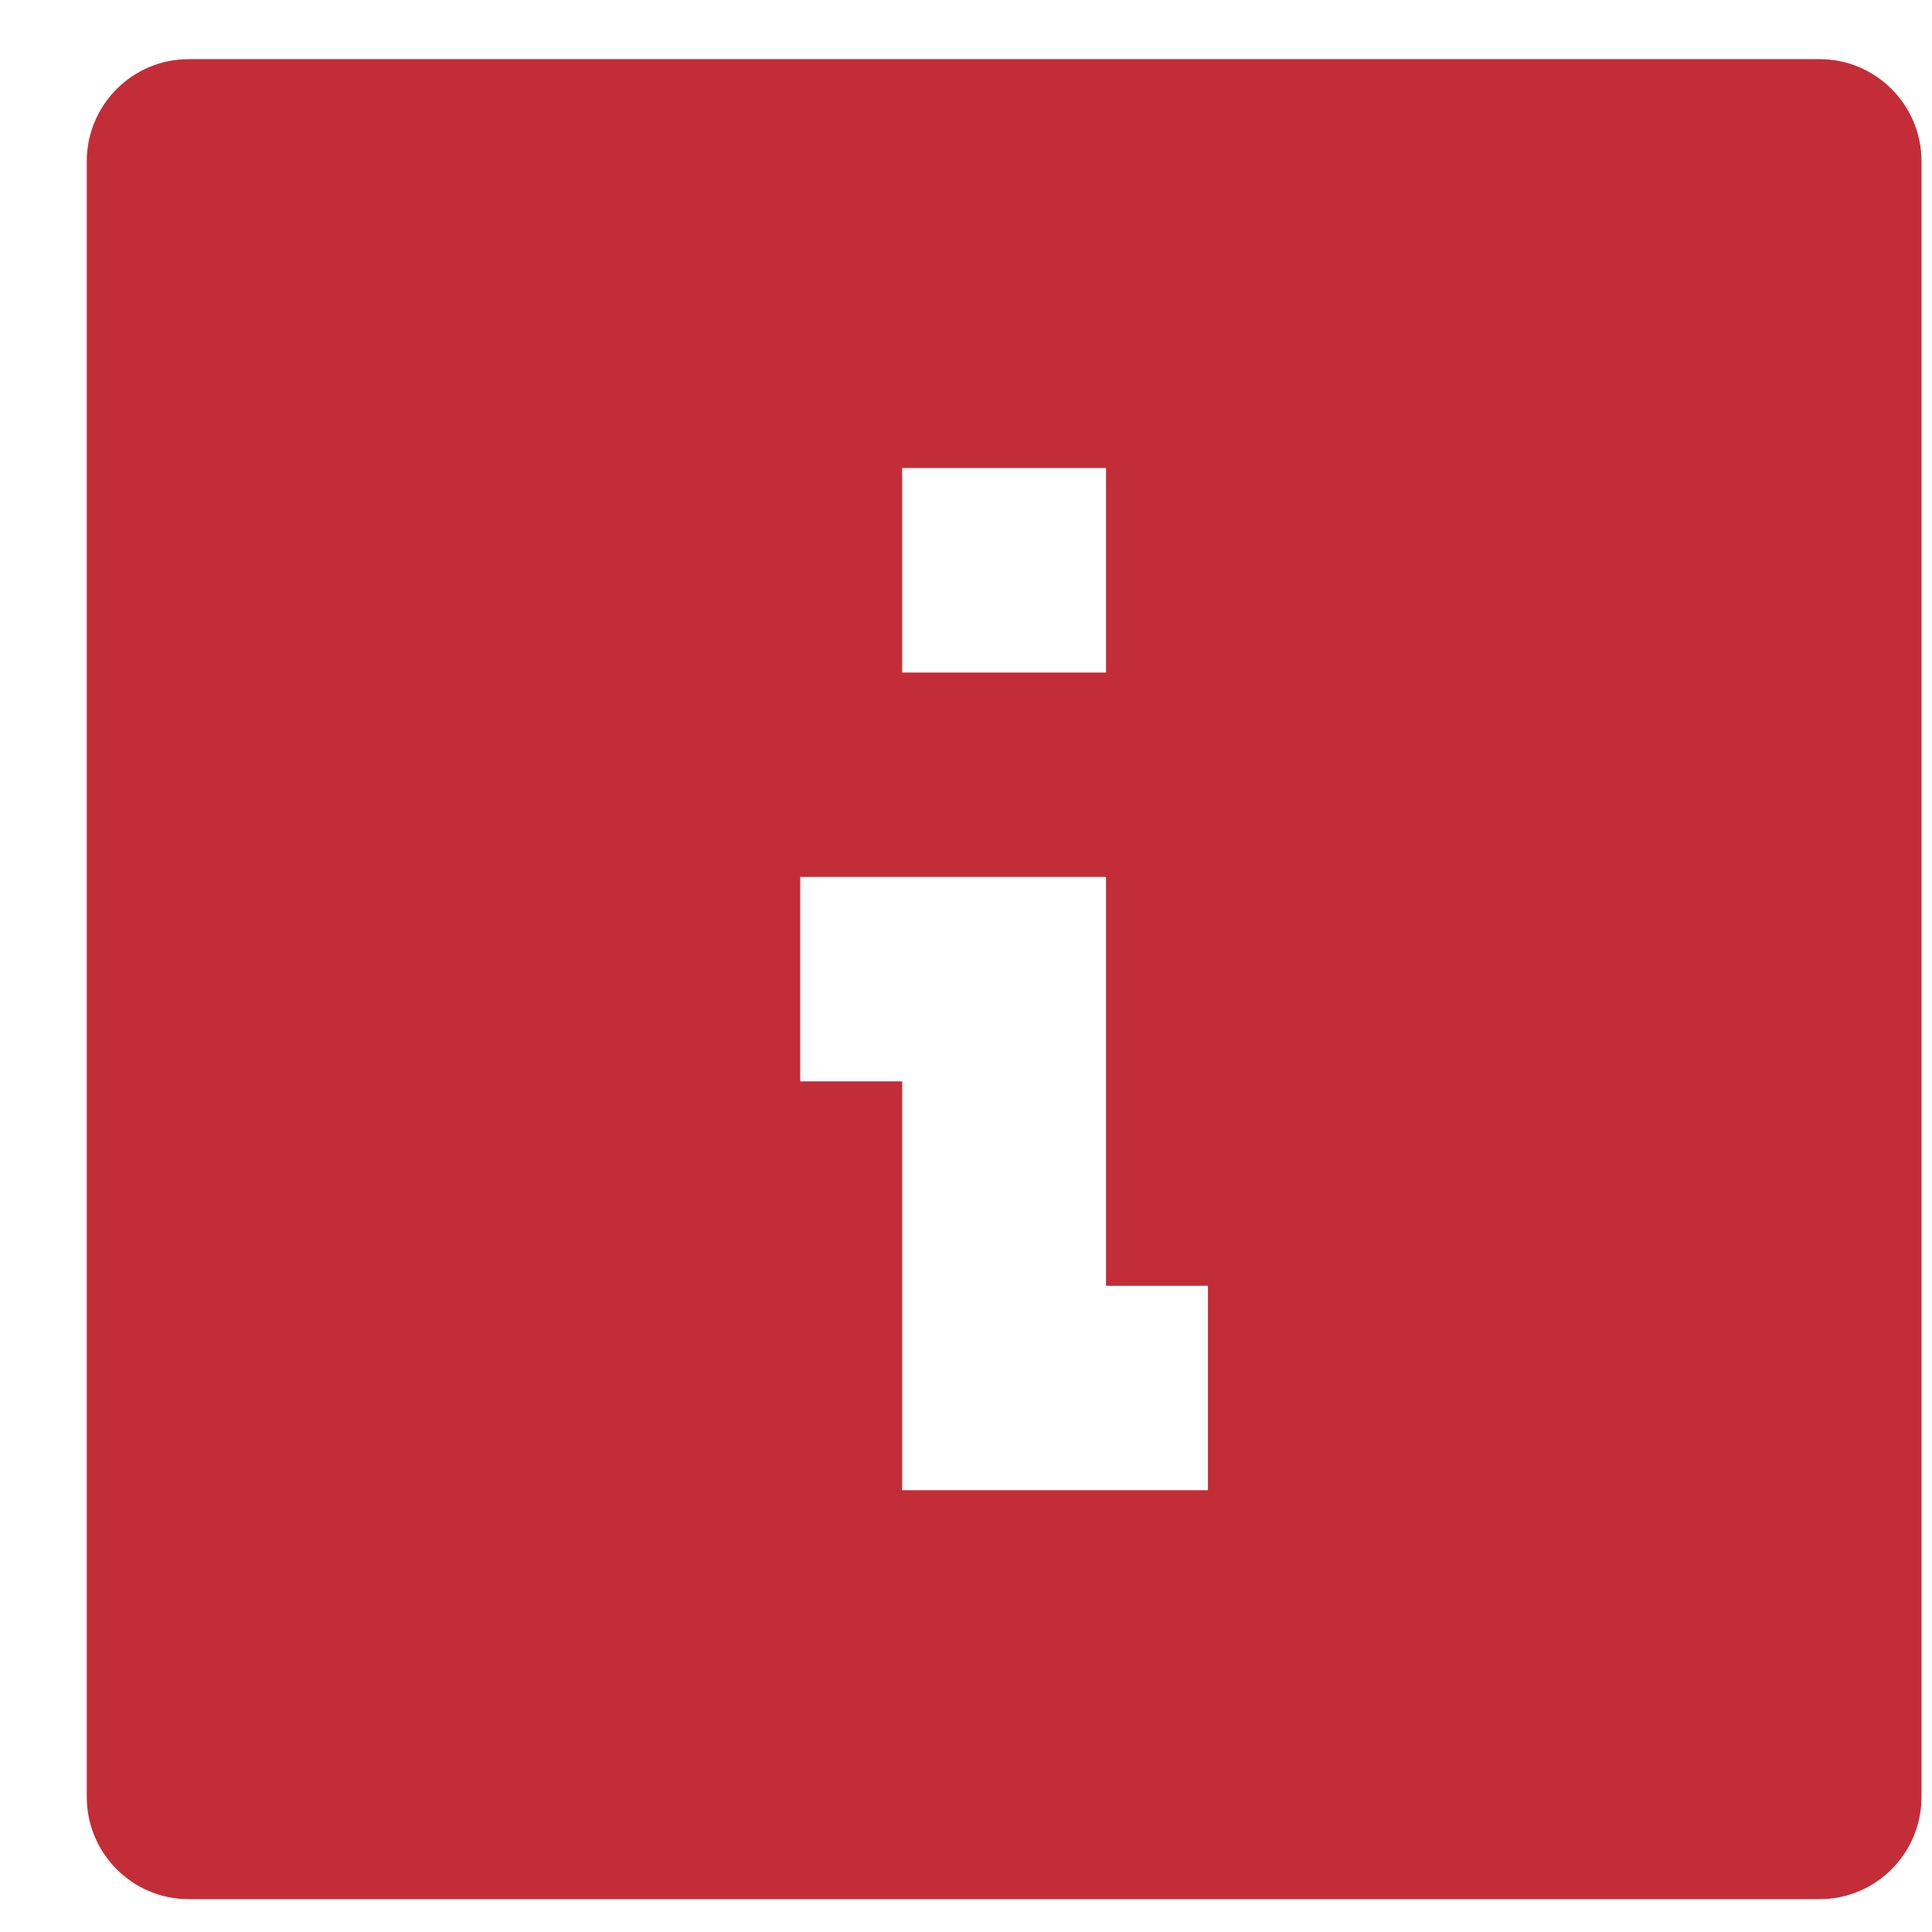 <svg width="21" height="21" viewBox="0 0 21 21" fill="none" xmlns="http://www.w3.org/2000/svg">
<path id="coolicon" d="M19.778 20.643H2.051C1.439 20.643 0.943 20.145 0.943 19.532V1.754C0.943 1.14 1.439 0.643 2.051 0.643H19.778C20.39 0.643 20.886 1.14 20.886 1.754V19.532C20.886 20.145 20.39 20.643 19.778 20.643ZM8.698 9.532V11.754H9.806V16.198H13.13V13.976H12.022V9.532H8.698ZM9.806 5.087V7.31H12.022V5.087H9.806Z" fill="#C32D38"/>
</svg>
